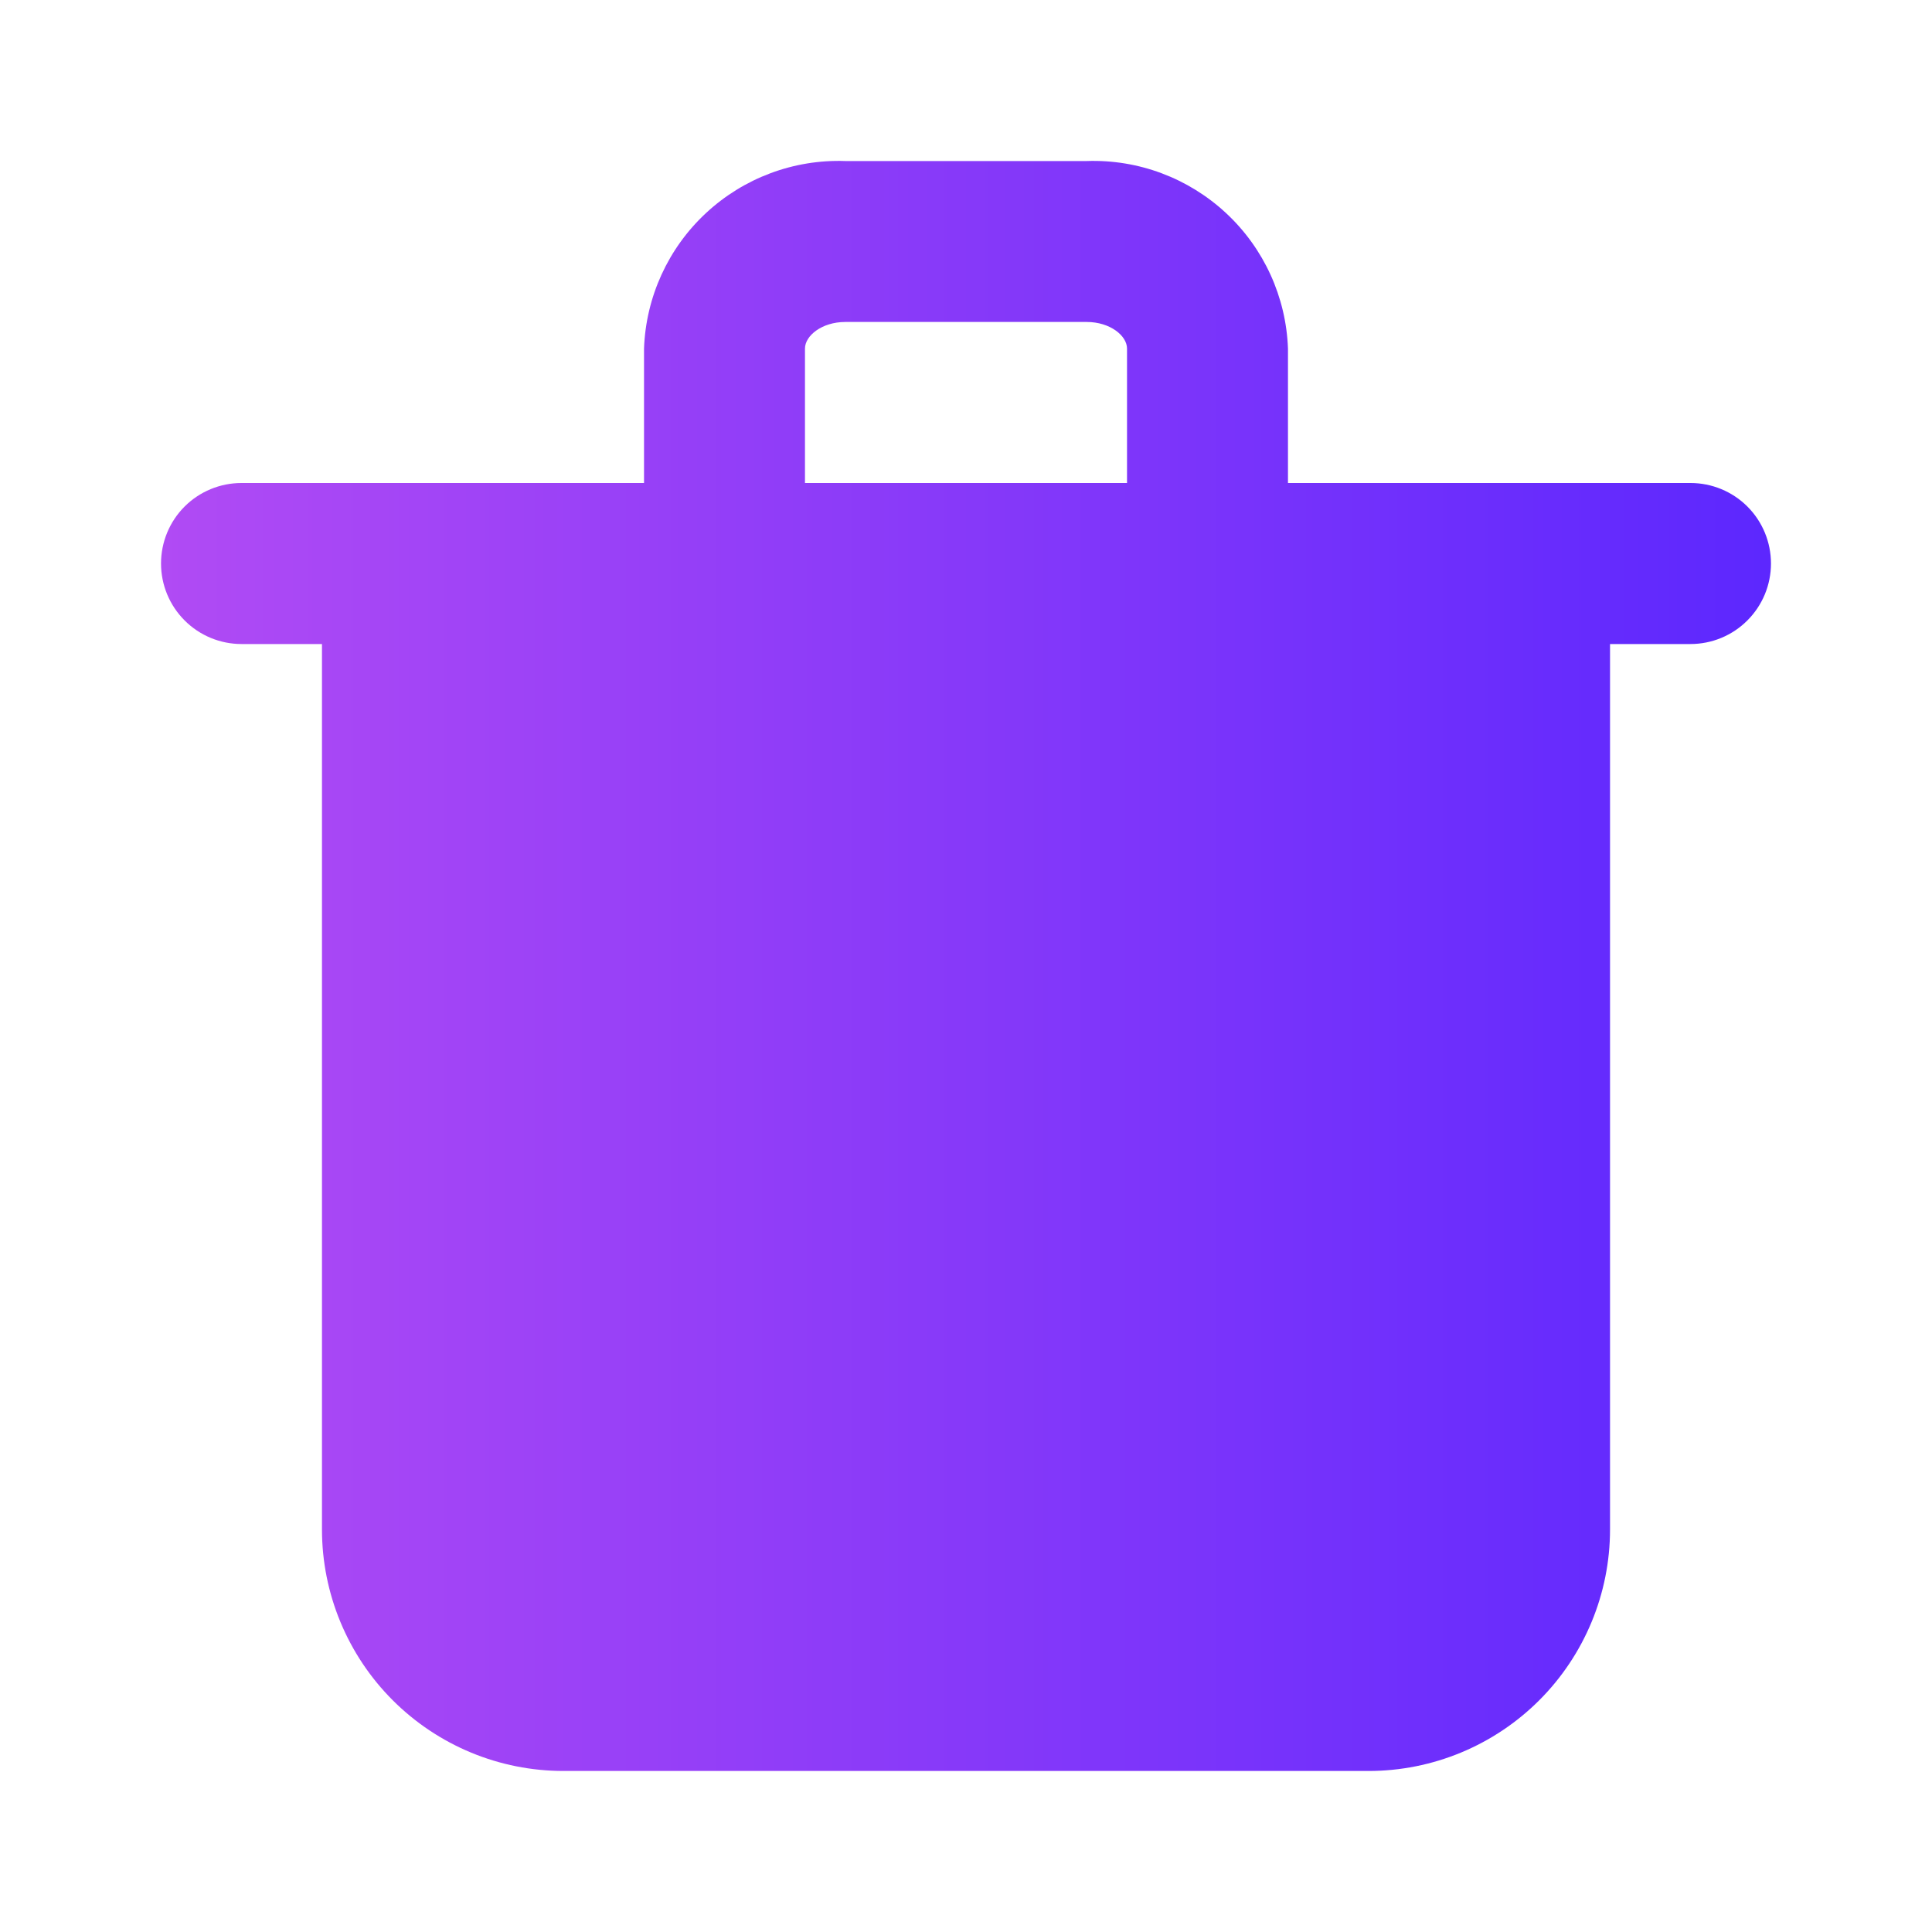 <svg width="26" height="26" viewBox="0 0 26 26" fill="none" xmlns="http://www.w3.org/2000/svg">
<linearGradient id="grad1" x1="0%" x2="100%" y1="0%" y2="0%">
      <stop offset="0%" stop-color="#B14BF4" />
      <stop offset="100%" stop-color="#5C27FE" />
    </linearGradient>
<g clip-path="url(#clip0_56_7)">
<path d="M22.75 6.5H17.333V4.691C17.308 3.997 17.009 3.342 16.501 2.869C15.993 2.396 15.319 2.143 14.625 2.167H11.375C10.681 2.143 10.007 2.396 9.499 2.869C8.991 3.342 8.692 3.997 8.667 4.691V6.5H3.25C2.963 6.5 2.687 6.614 2.484 6.817C2.281 7.02 2.167 7.296 2.167 7.583C2.167 7.871 2.281 8.146 2.484 8.349C2.687 8.553 2.963 8.667 3.25 8.667H4.333V20.583C4.333 21.445 4.676 22.272 5.285 22.881C5.895 23.491 6.721 23.833 7.583 23.833H18.417C19.279 23.833 20.105 23.491 20.715 22.881C21.324 22.272 21.667 21.445 21.667 20.583V8.667H22.75C23.037 8.667 23.313 8.553 23.516 8.349C23.719 8.146 23.833 7.871 23.833 7.583C23.833 7.296 23.719 7.02 23.516 6.817C23.313 6.614 23.037 6.5 22.75 6.5ZM10.833 4.691C10.833 4.518 11.061 4.333 11.375 4.333H14.625C14.939 4.333 15.167 4.518 15.167 4.691V6.5H10.833V4.691Z" fill="url(#grad1)"/>
</g>
<defs>
<clipPath id="clip0_56_7">
<rect width="26" height="26" fill="white"/>
</clipPath>
</defs>
</svg>
